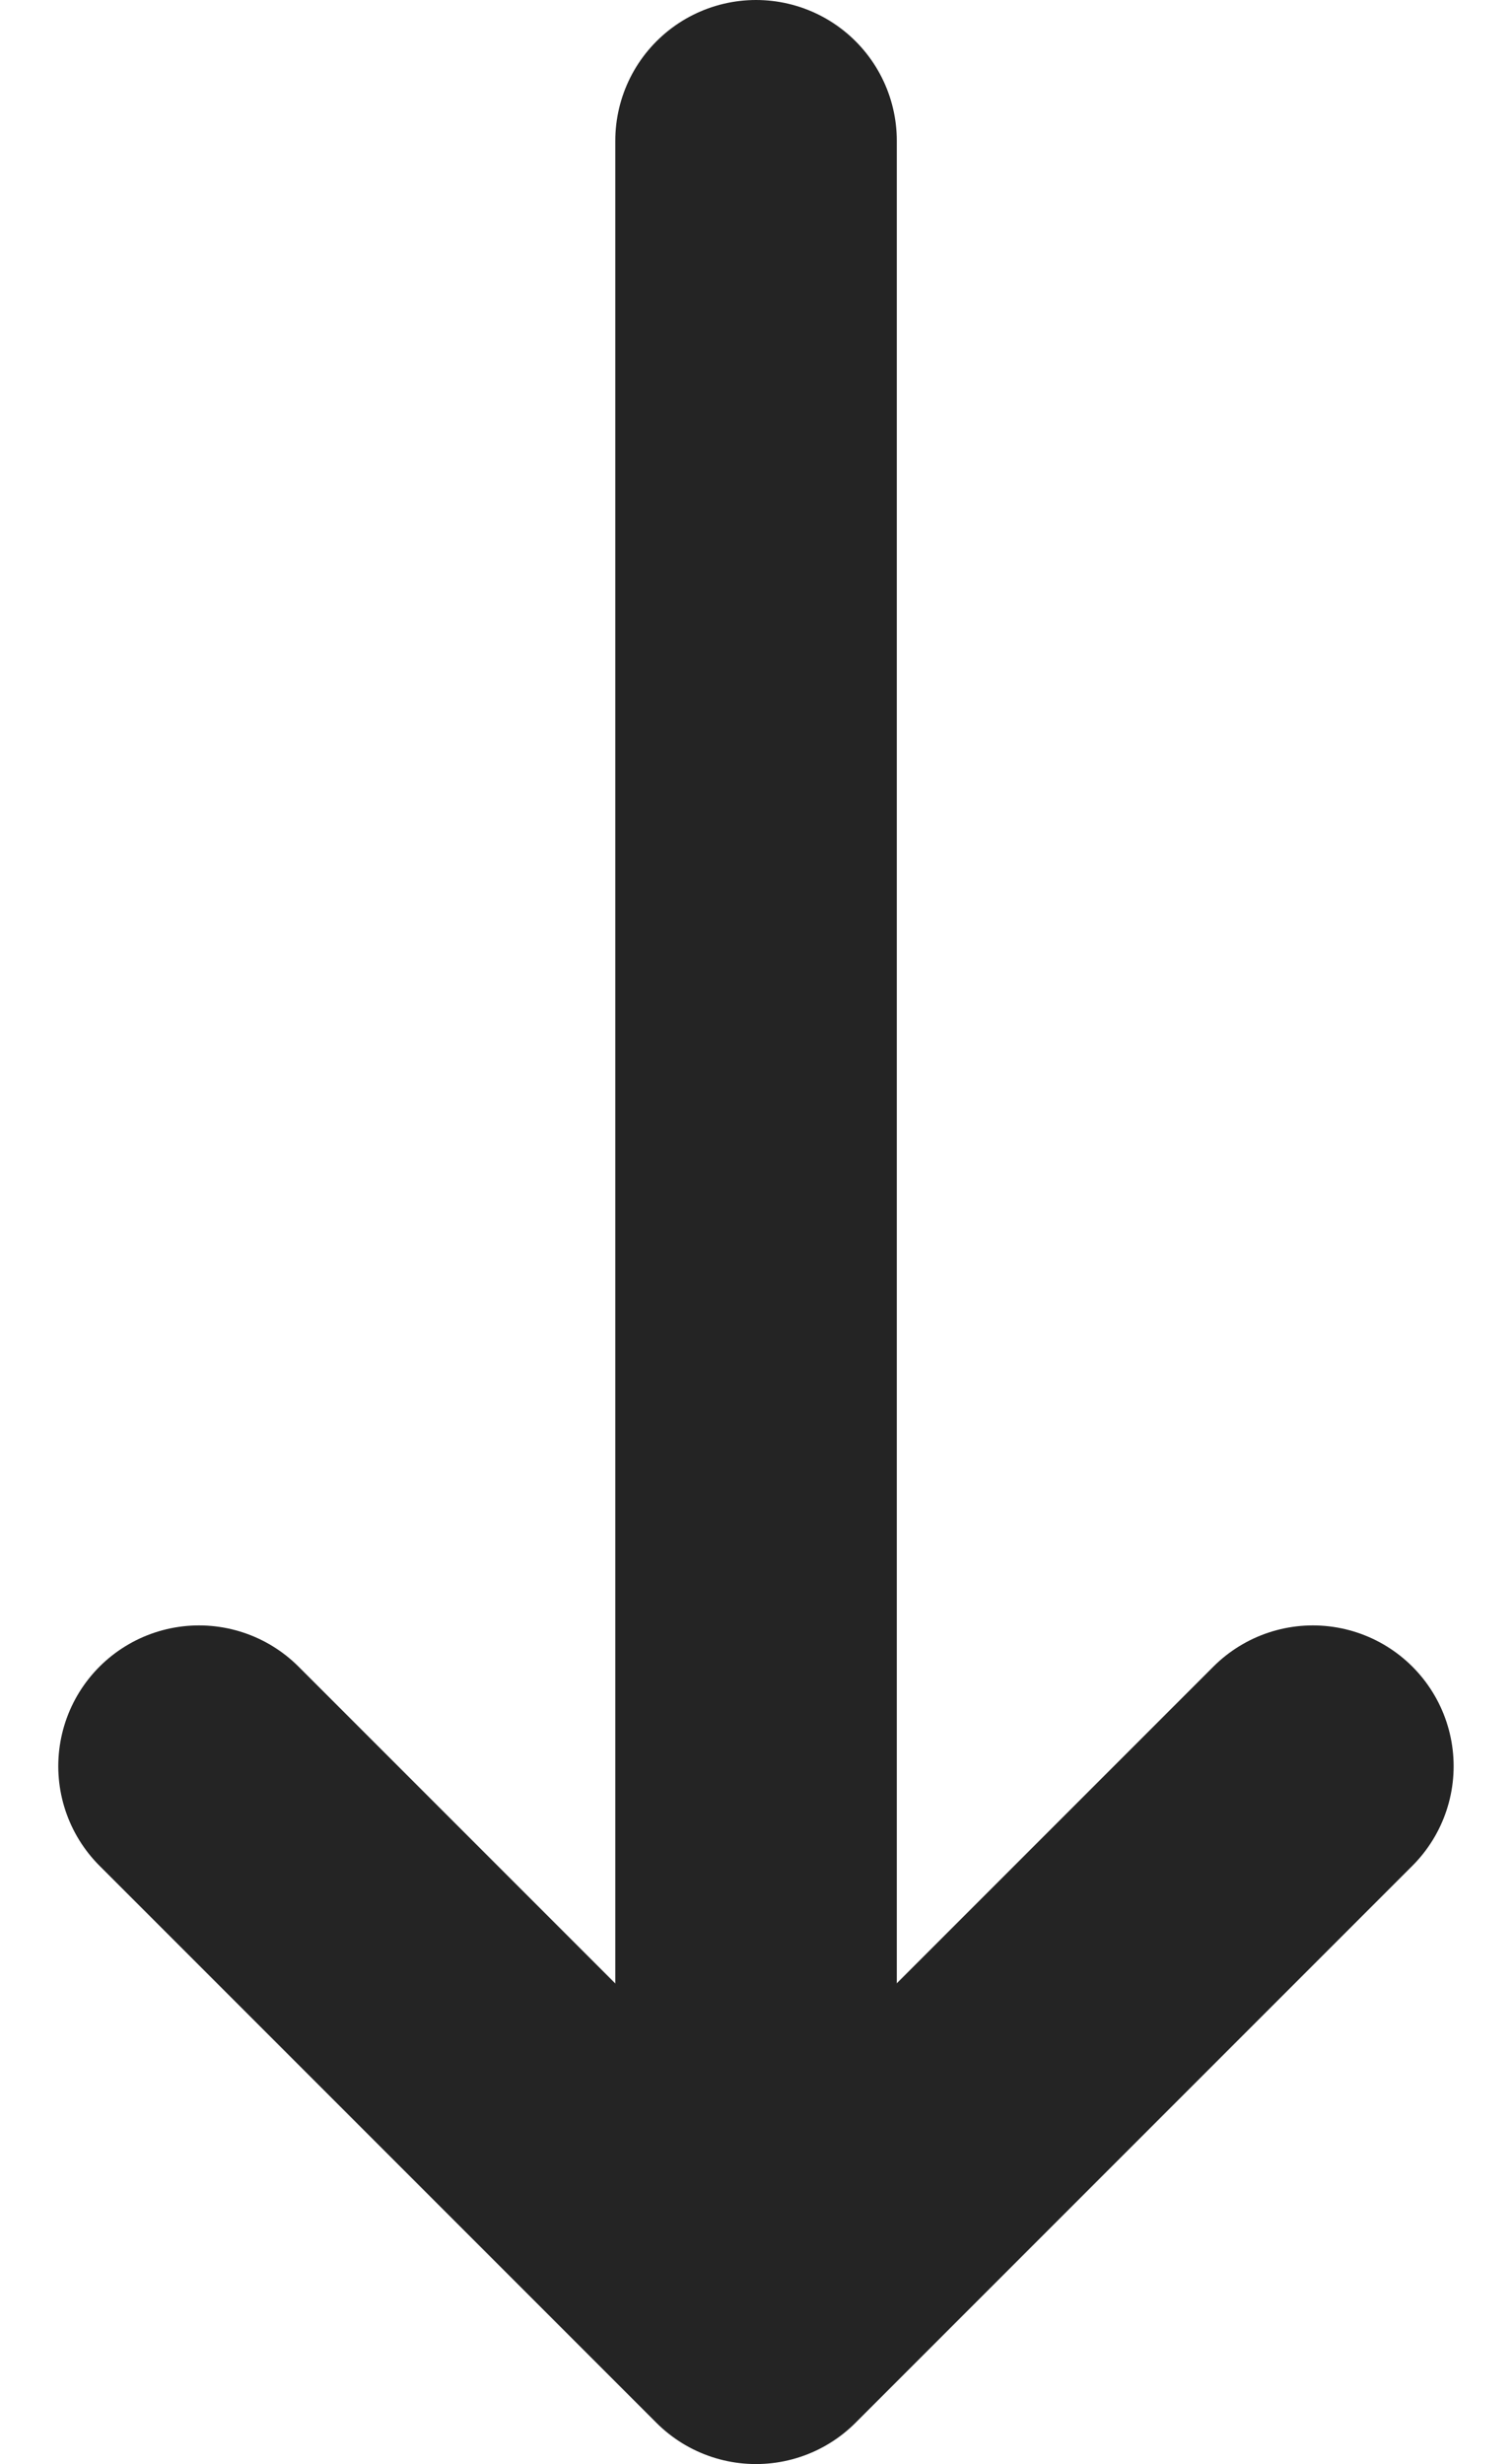 <svg xmlns="http://www.w3.org/2000/svg" width="16.113" height="26.253" viewBox="0 0 16.113 26.253">
    <g data-name="그룹 1">
        <path data-name="패스 3" d="m1690.544 567.613 5.935 5.935 5.935-5.935" transform="translate(-1688.423 -548.796)" style="stroke-linejoin:round;fill:none;stroke:#242424;stroke-linecap:round;stroke-width:3px"/>
        <path data-name="패스 4" d="M1702.562 538.014v23.042" transform="translate(-1694.505 -536.514)" style="fill:none;stroke:#242424;stroke-linecap:round;stroke-width:3px"/>
    </g>
</svg>
